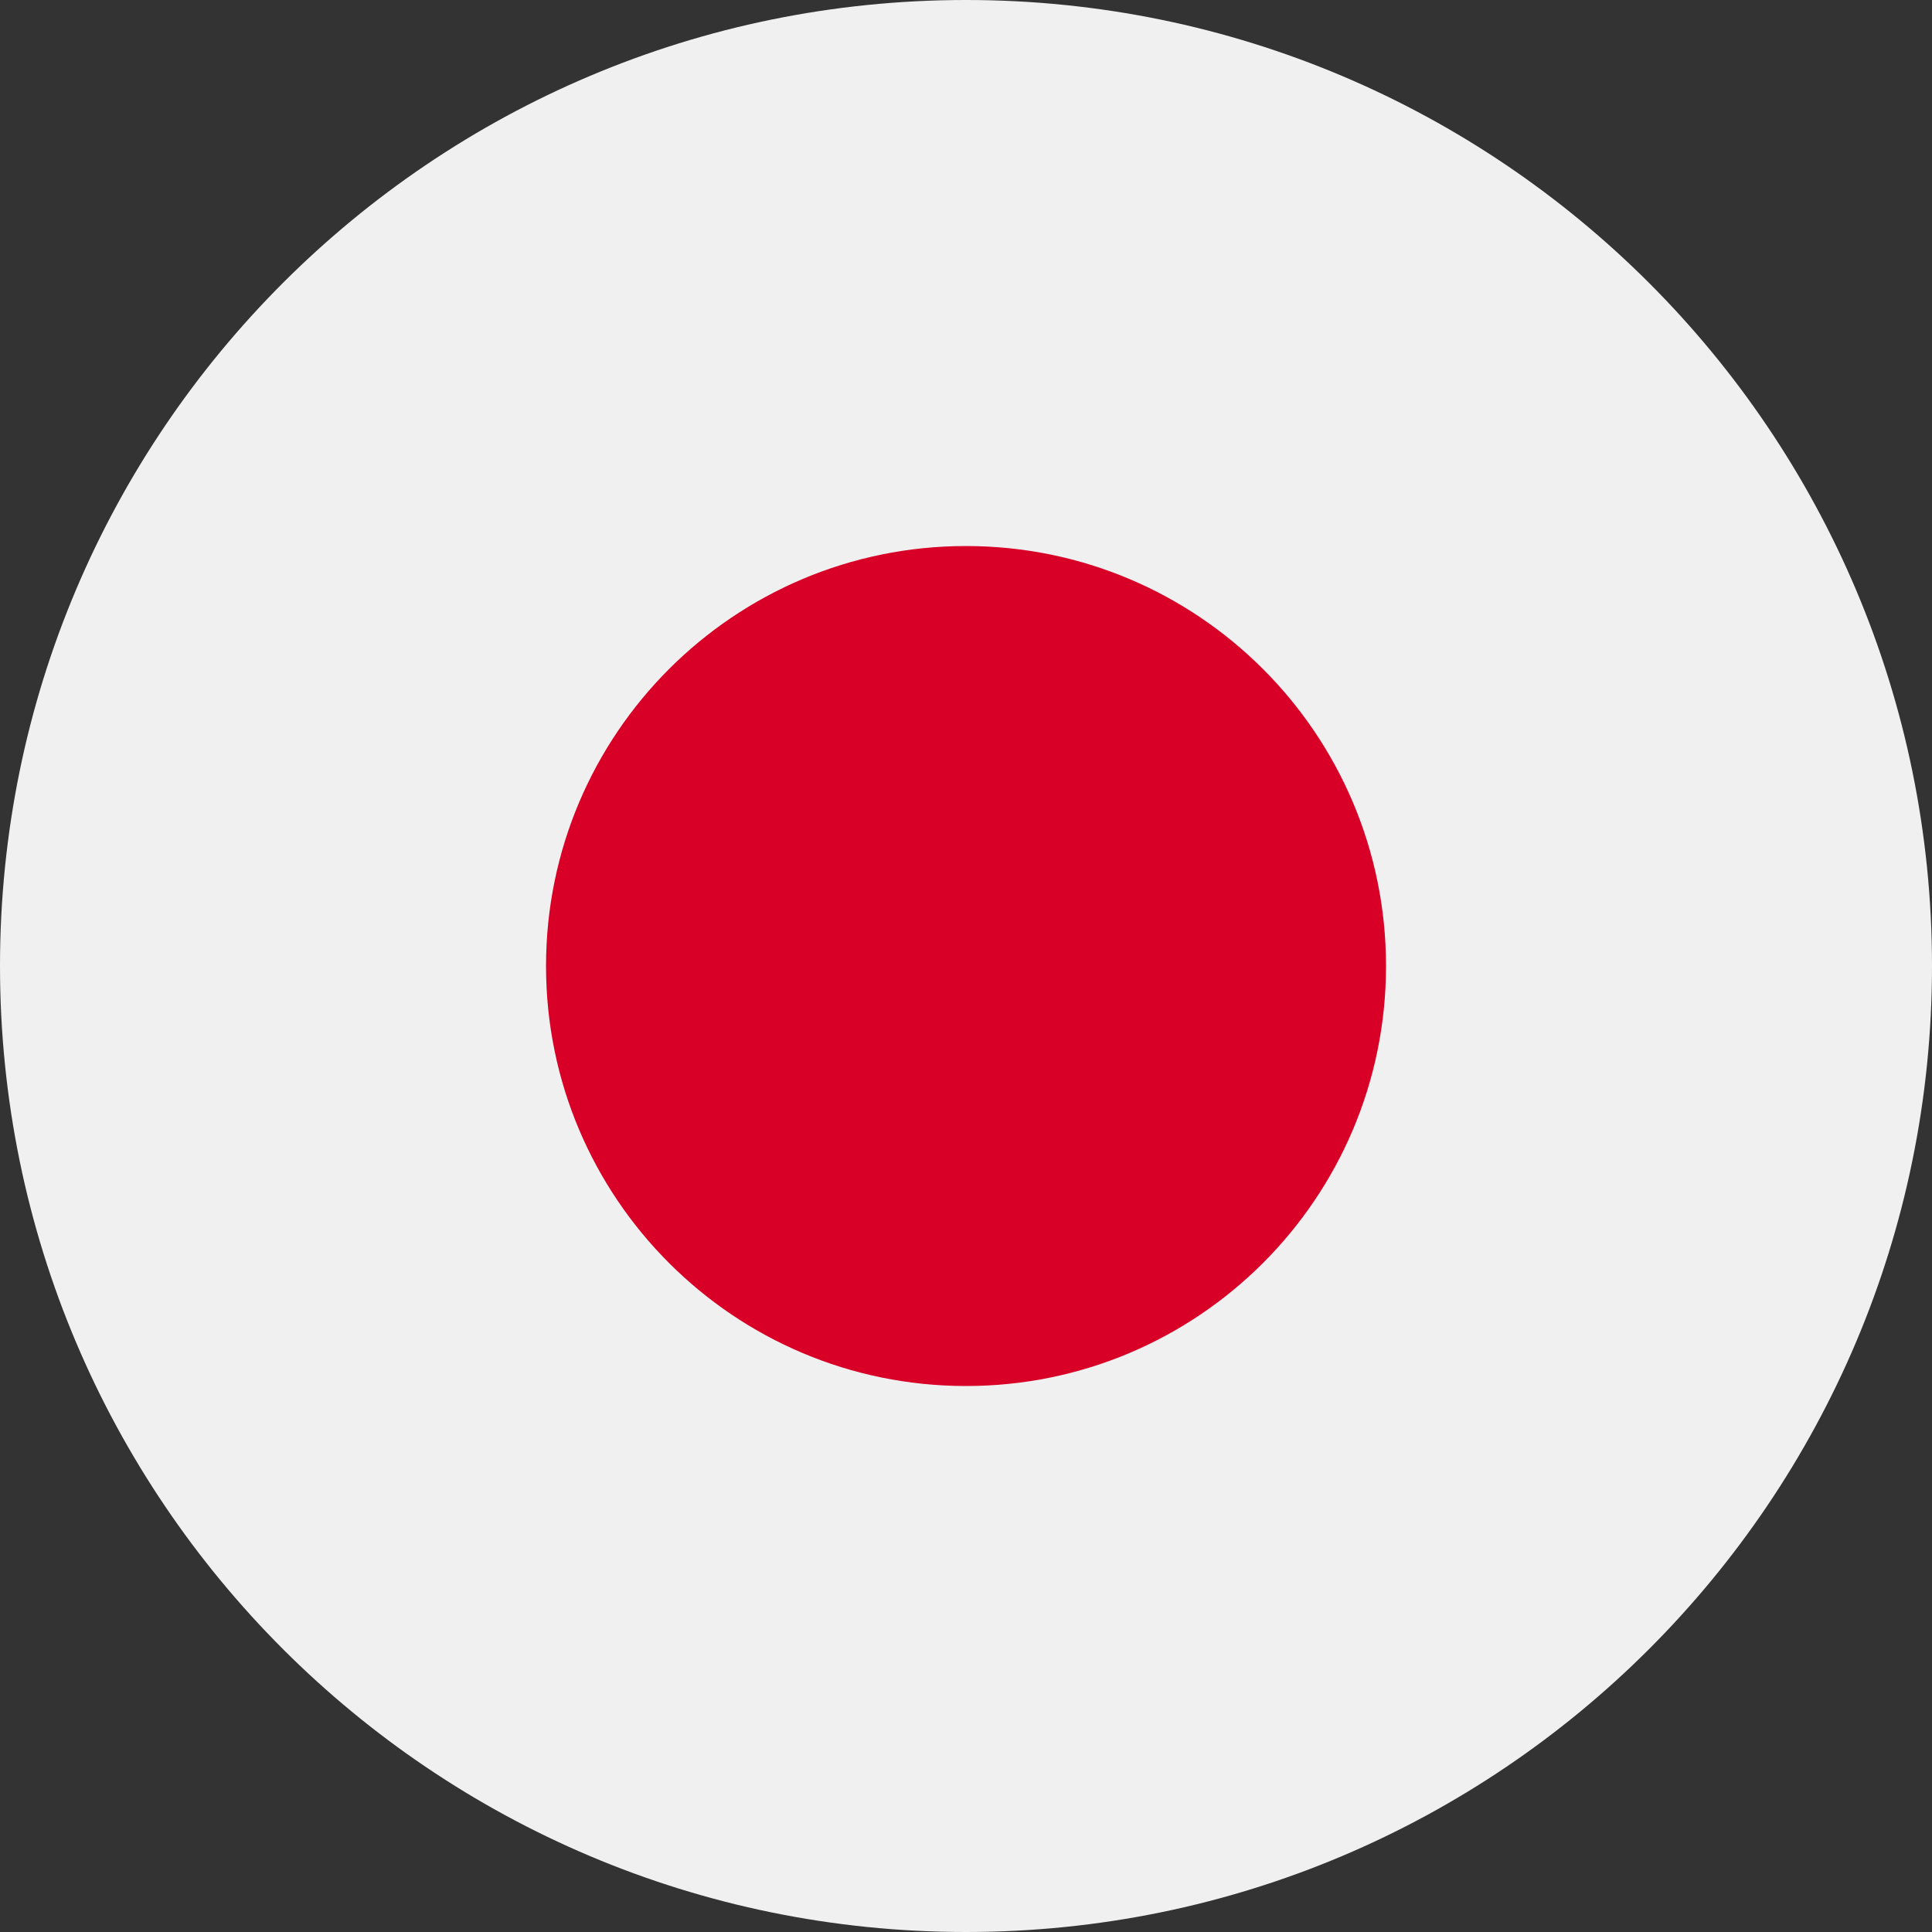 <svg width="40" height="40" viewBox="0 0 40 40" fill="none" xmlns="http://www.w3.org/2000/svg">
<rect x="0" y="0" width="40" height="40" fill="#333333" stroke="none"/>
<g clip-path="url(#clip0_2011_3002)">
<path d="M20 40C31.046 40 40 31.046 40 20C40 8.954 31.046 0 20 0C8.954 0 0 8.954 0 20C0 31.046 8.954 40 20 40Z" fill="#F0F0F0"/>
<path d="M20 28.696C24.803 28.696 28.696 24.803 28.696 20.001C28.696 15.198 24.803 11.305 20 11.305C15.198 11.305 11.305 15.198 11.305 20.001C11.305 24.803 15.198 28.696 20 28.696Z" fill="#D80027"/>
</g>
<defs>
<clipPath id="clip0_2011_3002">
<rect width="40" height="40" fill="white"/>
</clipPath>
</defs>
</svg>
